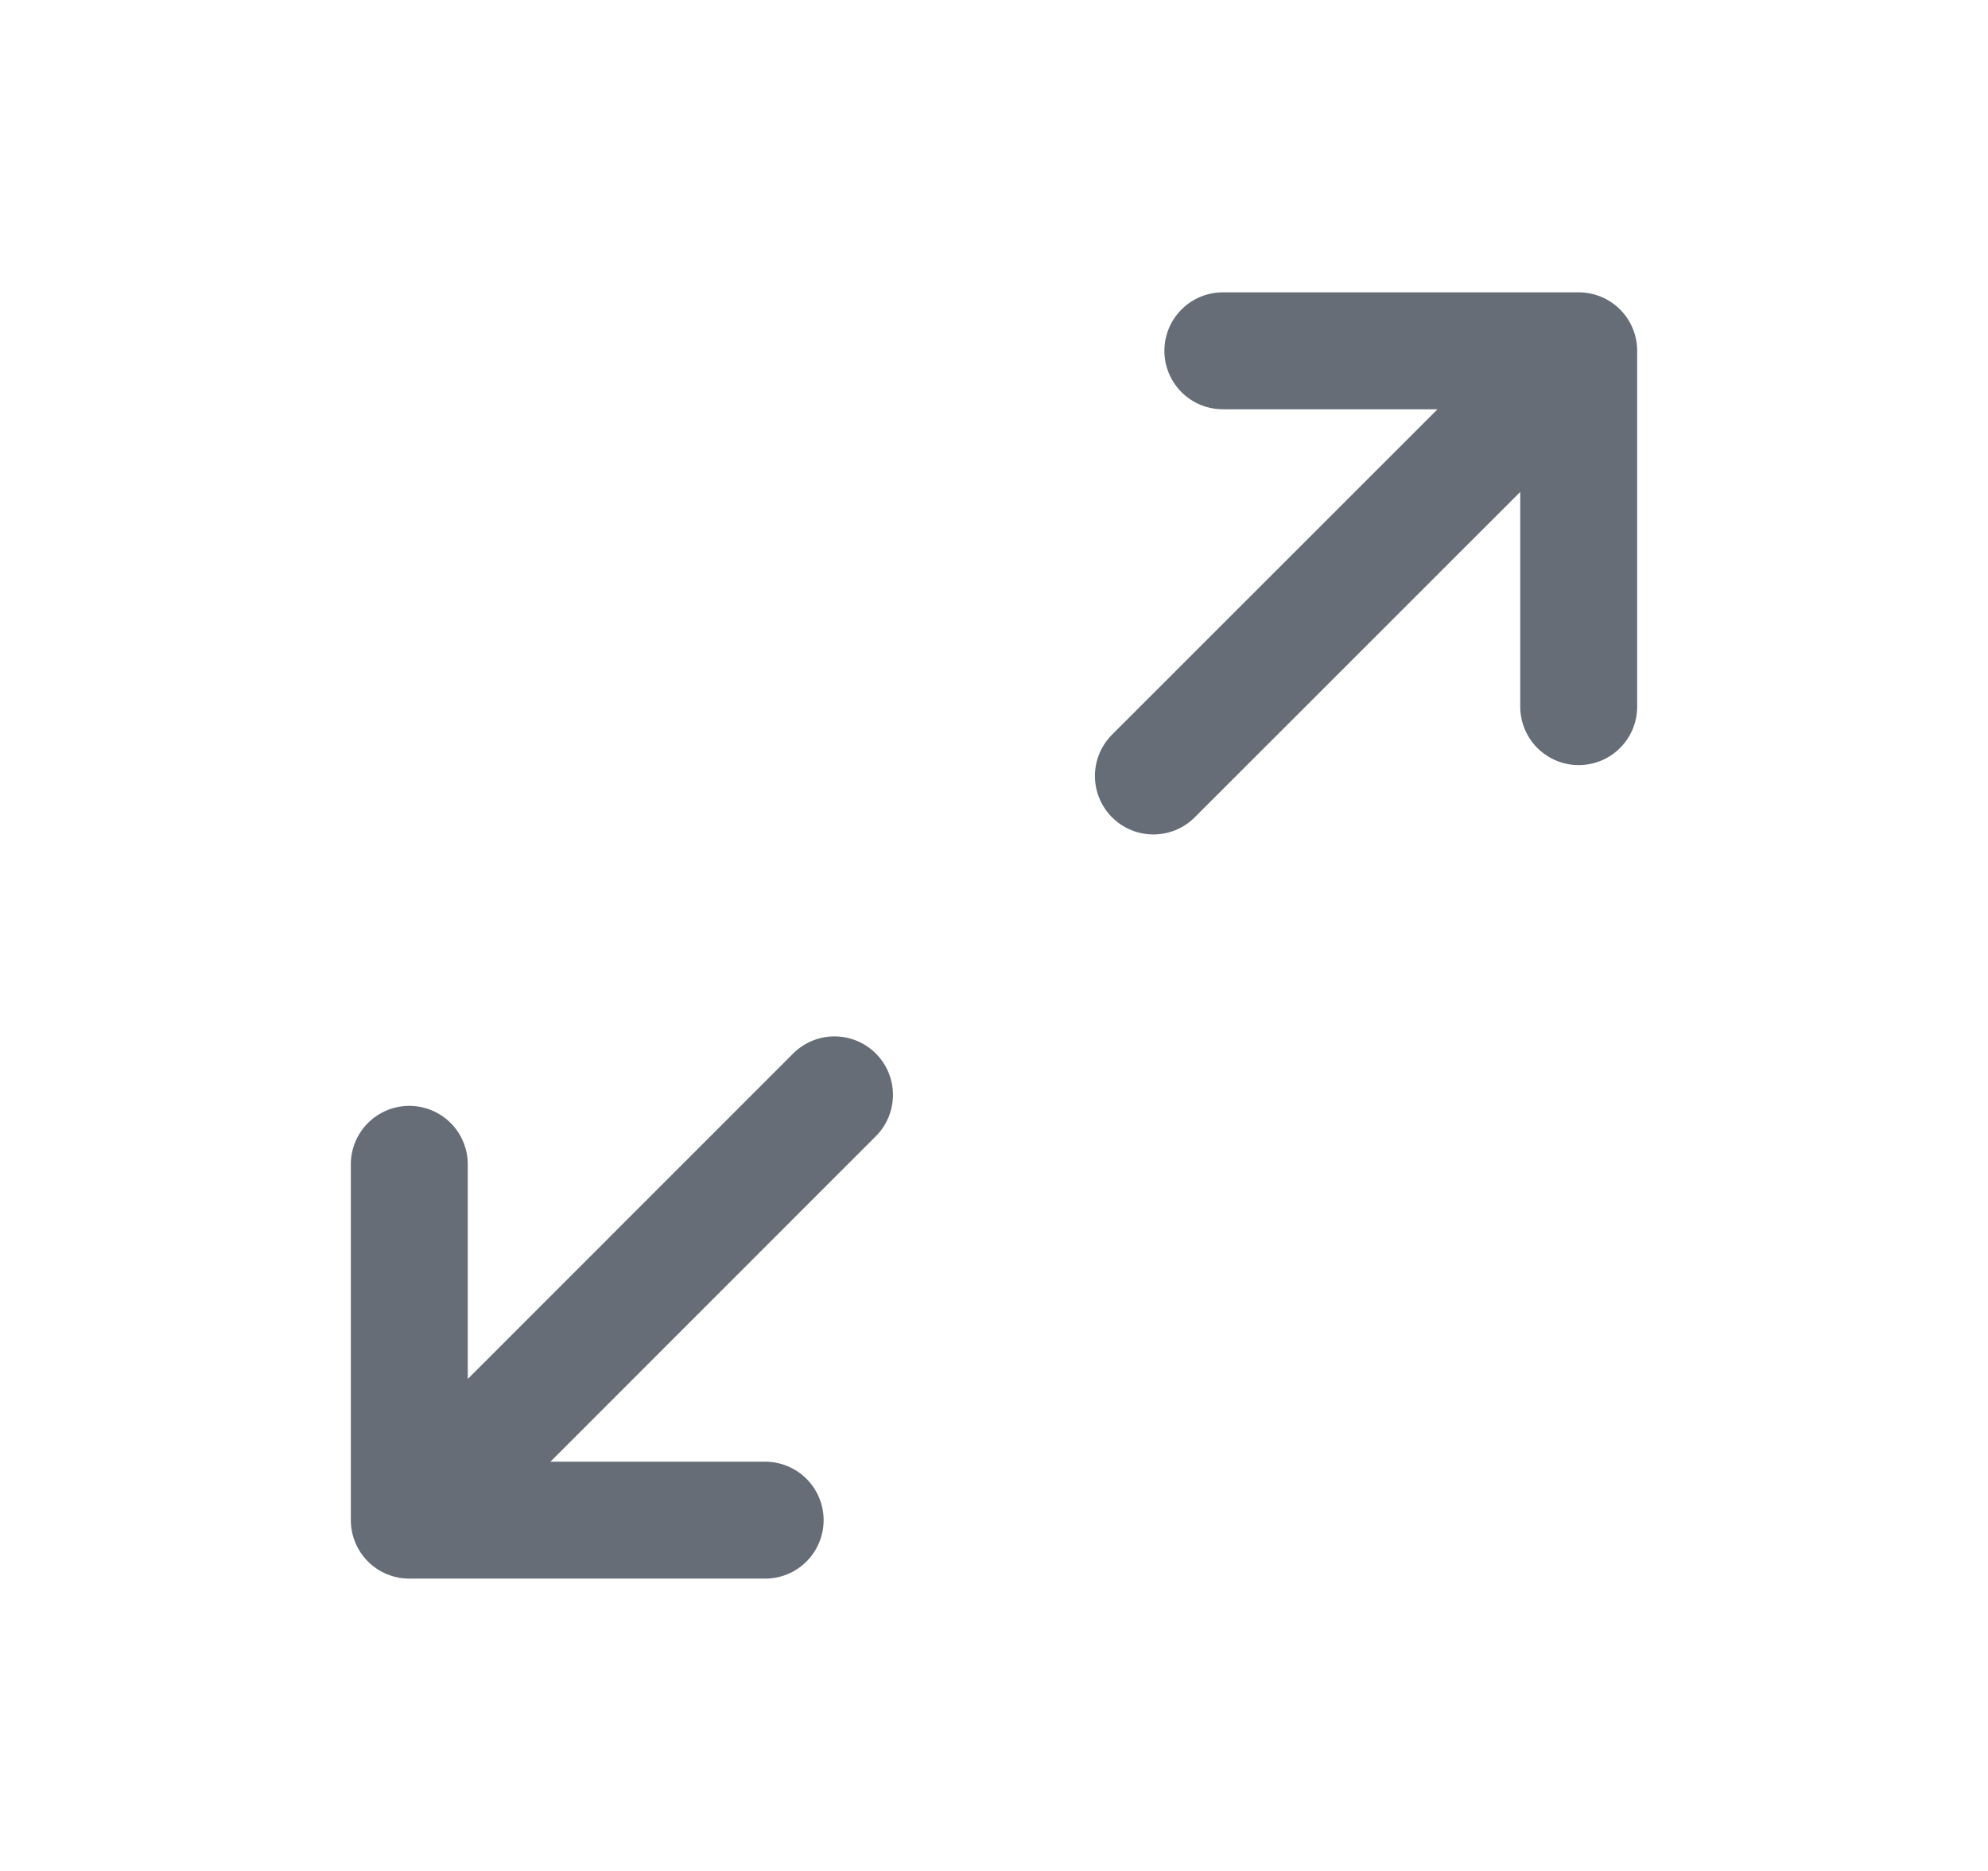<svg width="17" height="16" viewBox="0 0 17 16" fill="none" xmlns="http://www.w3.org/2000/svg">
<path d="M7.136 9.363L3.5 13M3.5 13H6.543M3.5 13V9.957" stroke="#666D76" stroke-linecap="round" stroke-linejoin="round"/>
<path d="M9.863 6.636L13.5 3M13.5 3H10.457M13.5 3V6.043" stroke="#666D76" stroke-linecap="round" stroke-linejoin="round"/>
</svg>
